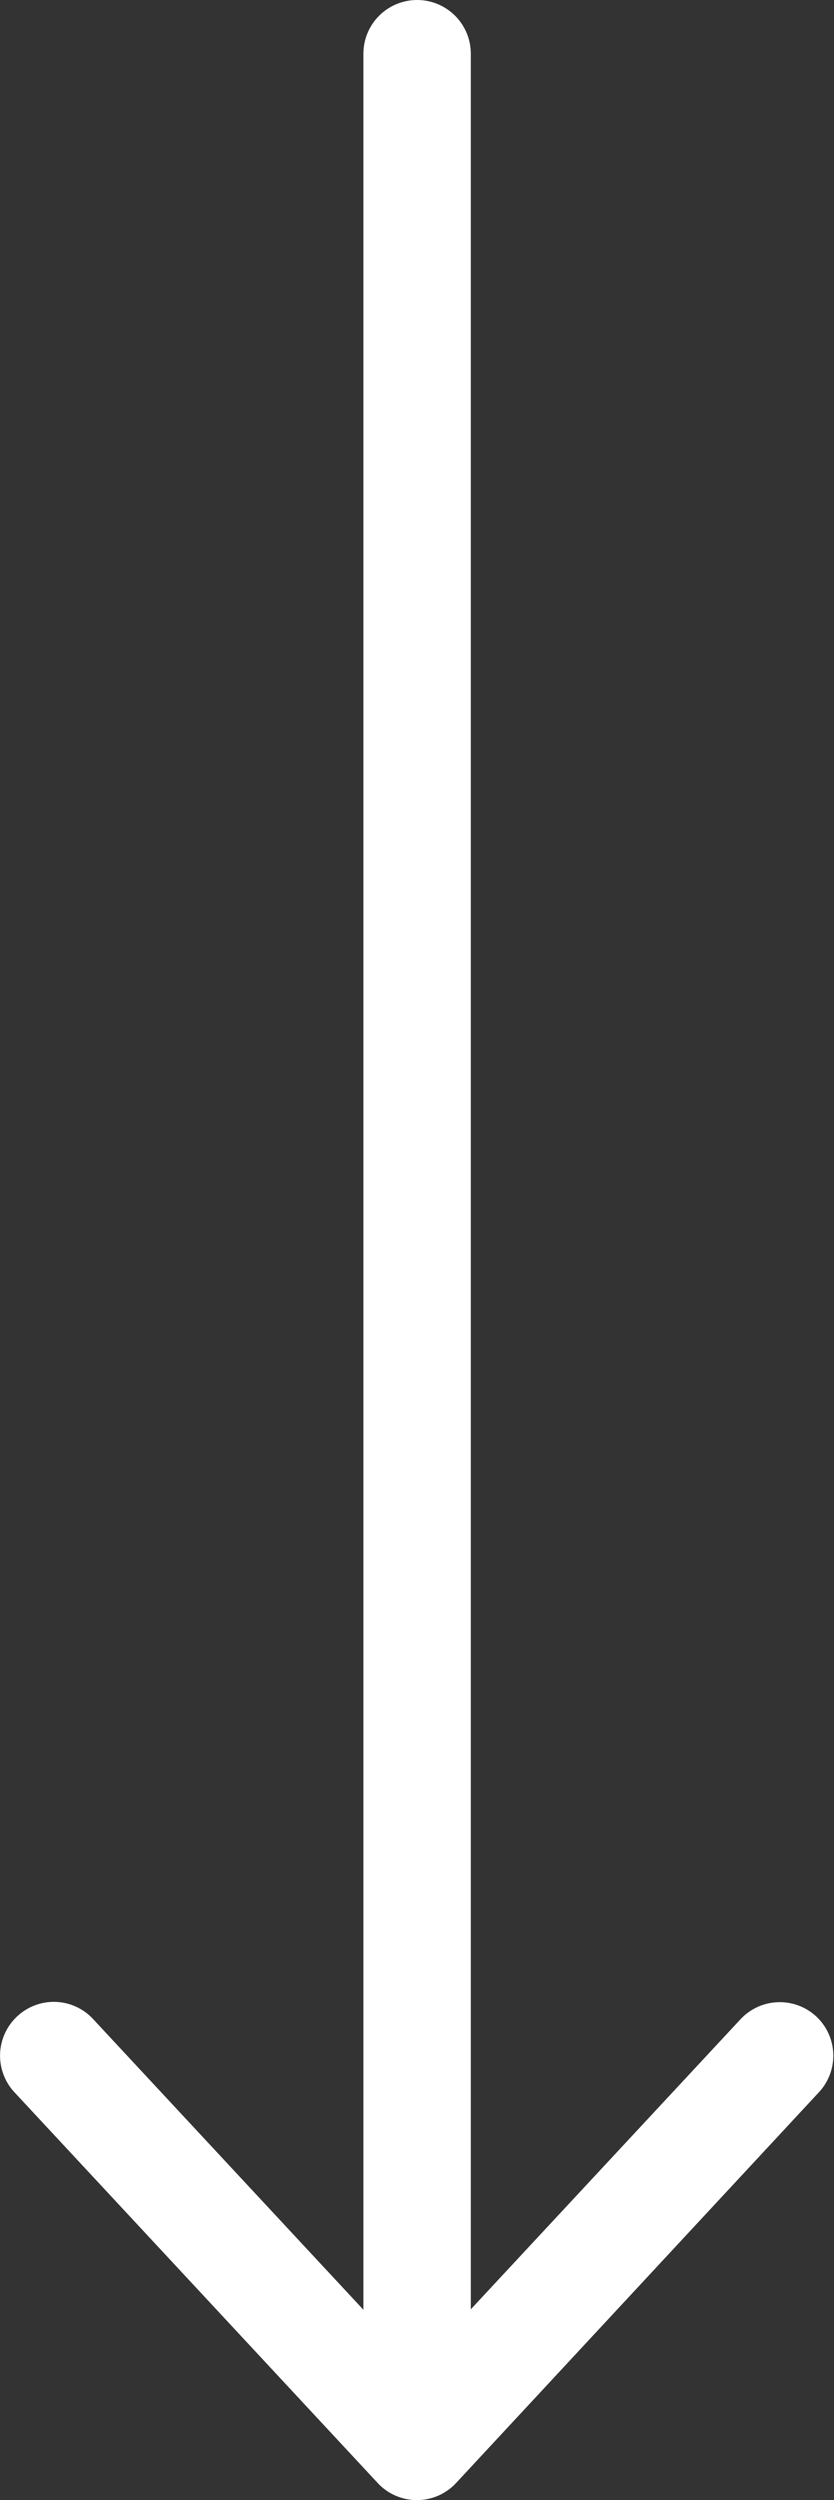 <svg xmlns="http://www.w3.org/2000/svg" viewBox="0 0 38.83 116.4"><rect x="0" y="0" width="38.83" height="116.4" fill="#333333" stroke="none"/><defs><style>.cls-1{fill:none;stroke:#fff;stroke-linecap:round;stroke-linejoin:round;stroke-width:5px;}.cls-2{fill:#fff;}</style></defs><g id="Layer_2" data-name="Layer 2"><g id="Layer_1-2" data-name="Layer 1"><line class="cls-1" x1="19.42" y1="2.5" x2="19.42" y2="112.15"/><path class="cls-2" d="M.8,93.88h0A2.49,2.49,0,0,1,4.33,94l13.25,14.25a2.5,2.5,0,0,0,3.66,0L34.49,94A2.5,2.5,0,0,1,38,93.88h0a2.5,2.5,0,0,1,.13,3.53L21.24,115.6a2.49,2.49,0,0,1-3.66,0L.67,97.41A2.5,2.5,0,0,1,.8,93.88Z"/></g></g></svg>